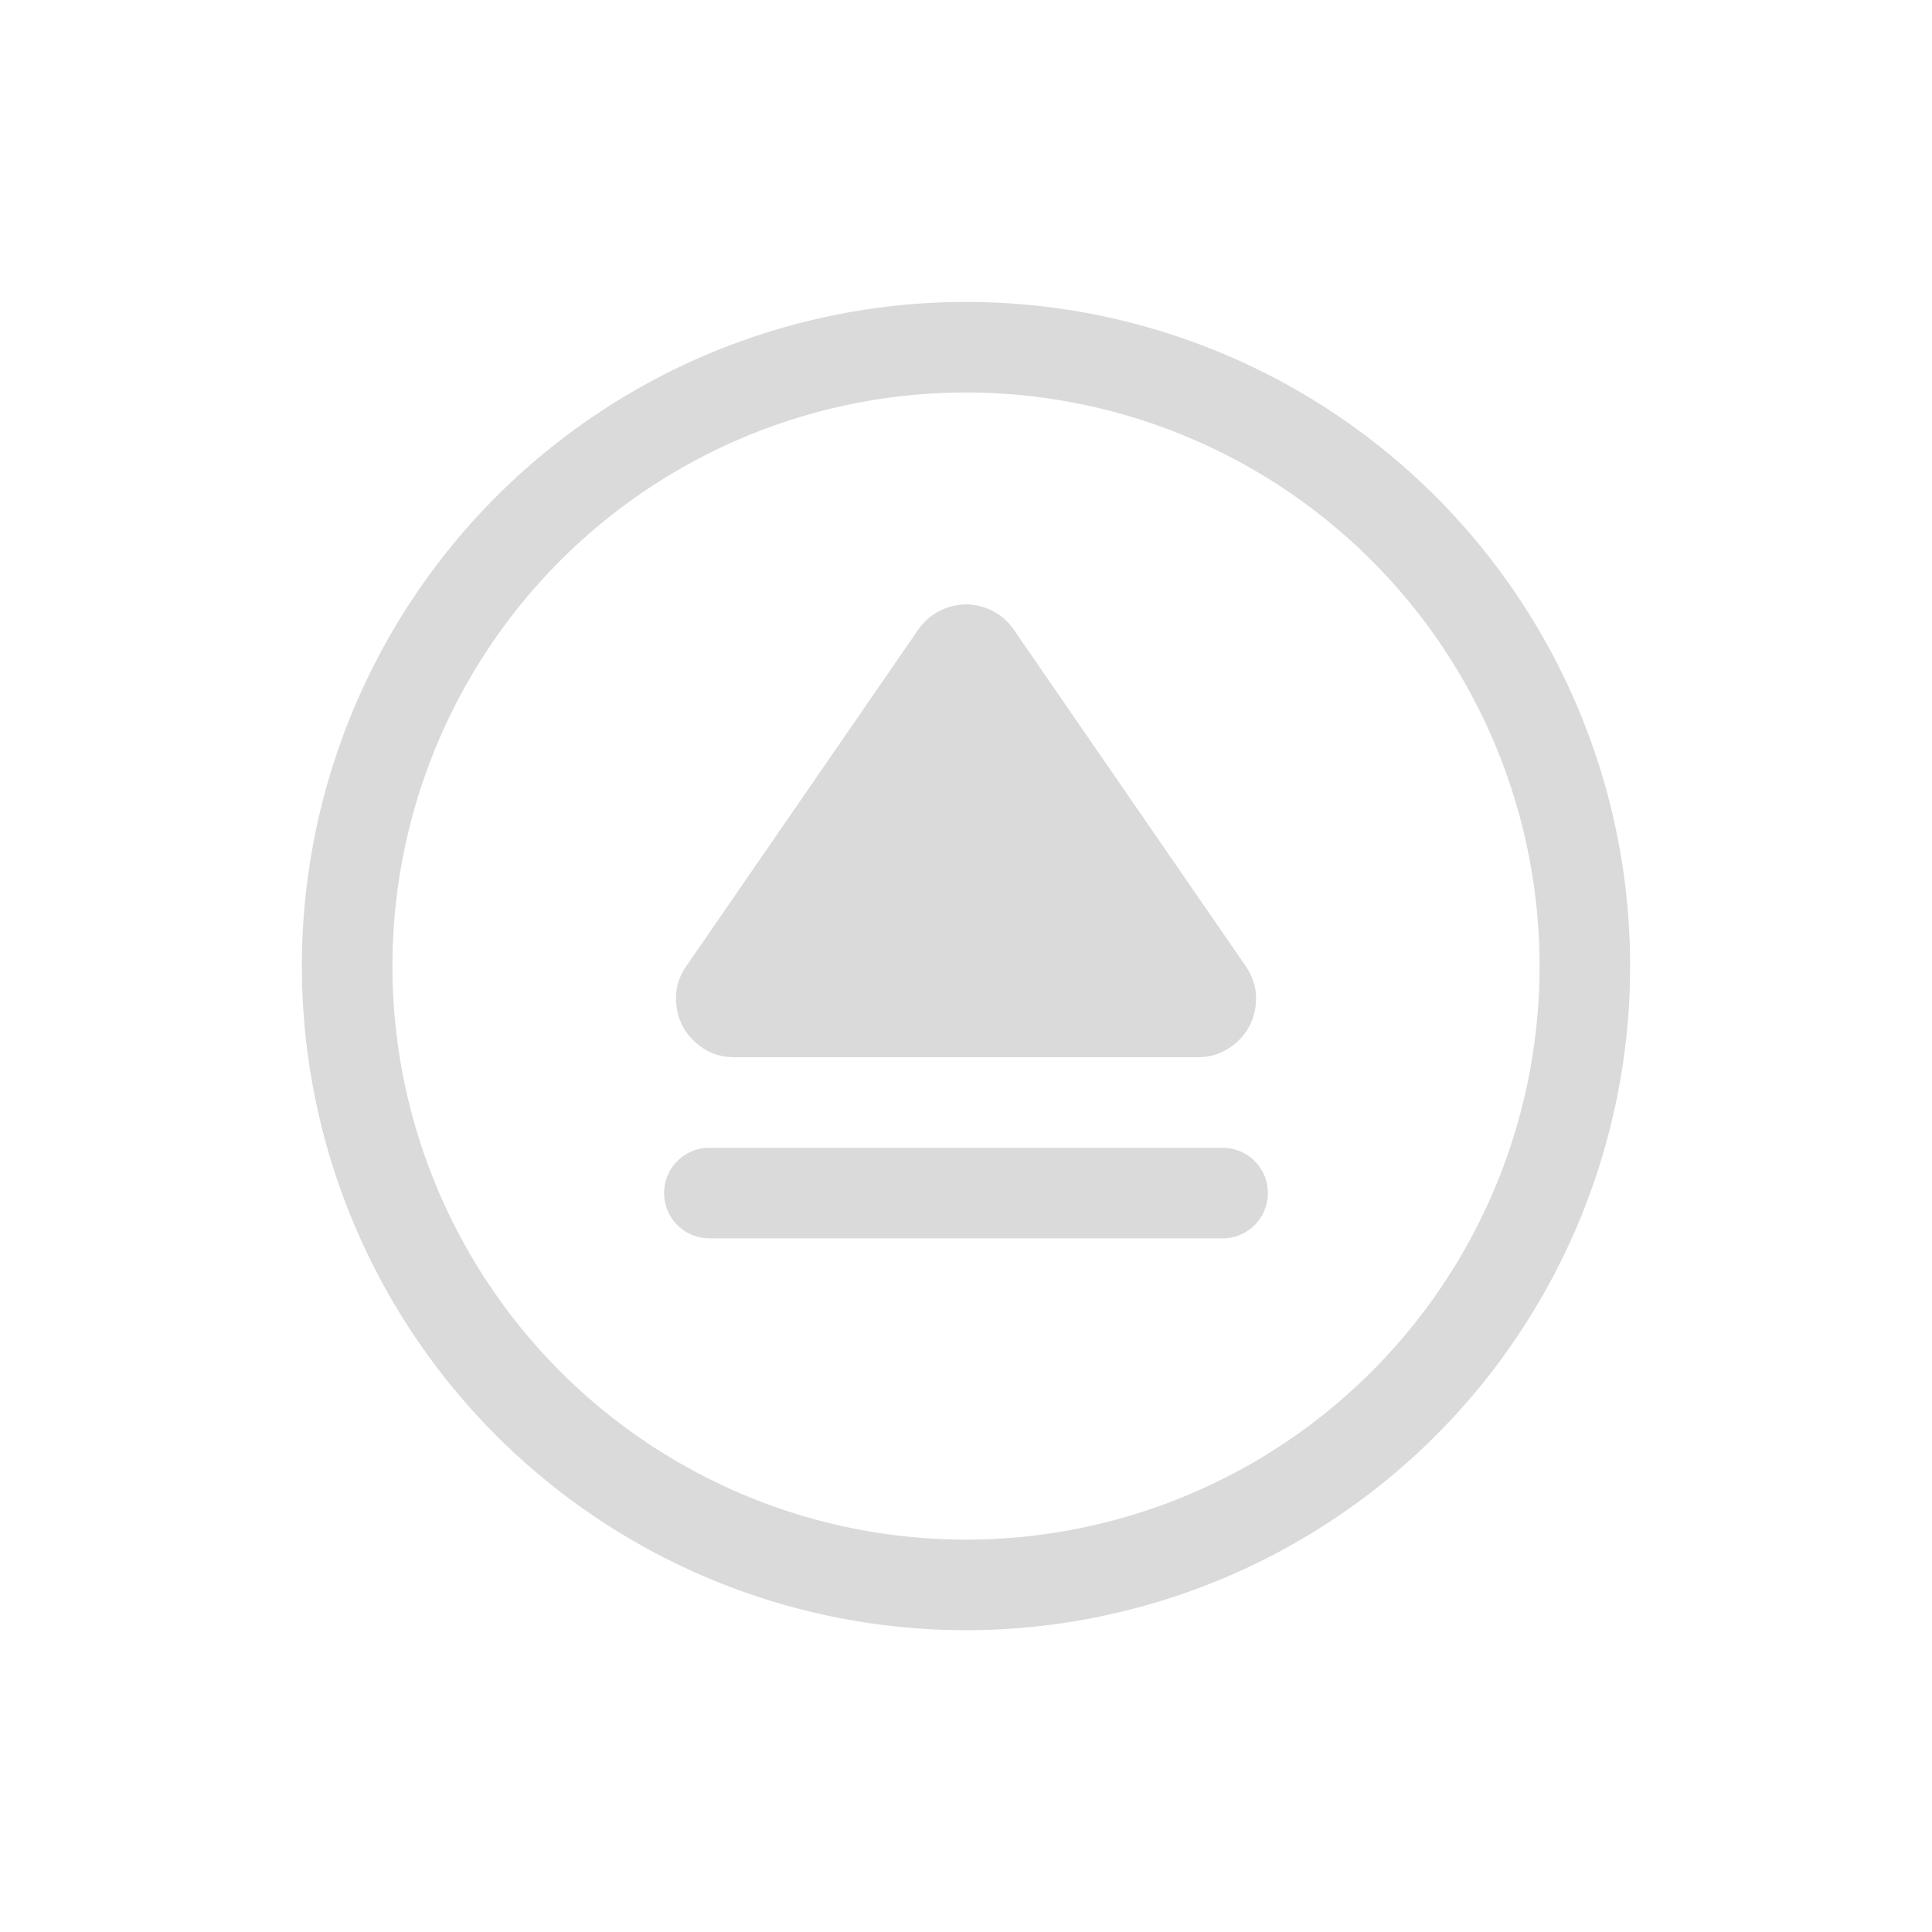 <svg version="1.1" viewBox="0 0 32 32" xmlns="http://www.w3.org/2000/svg">
 <defs>
  <style id="current-color-scheme" type="text/css">.ColorScheme-Text {
        color:#dadada;
      }</style>
 </defs>
 <path class="ColorScheme-Text" d="m16 5.001a11 11 0 0 0-11 11 11 11 0 0 0 11 11 11 11 0 0 0 11-11 11 11 0 0 0-11-11zm0 1.5a9.5 9.5 0 0 1 9.5 9.5 9.5 9.5 0 0 1-9.5 9.5 9.5 9.5 0 0 1-9.5-9.5 9.5 9.5 0 0 1 9.5-9.5zm0 3.51c-0.101 0-0.202 0.017-0.303 0.051-0.202 0.068-0.365 0.192-0.488 0.367l-3.842 5.574c-0.14 0.201-0.193 0.419-0.162 0.66 0.03 0.241 0.135 0.442 0.316 0.604 0.182 0.162 0.395 0.244 0.639 0.244h7.68c0.243 0 0.457-0.082 0.639-0.244 0.182-0.162 0.288-0.362 0.318-0.604 0.03-0.241-0.026-0.459-0.164-0.66l-3.84-5.572c-0.122-0.178-0.287-0.301-0.488-0.369-0.102-0.034-0.203-0.051-0.305-0.051zm-4.25 9c-0.415 0-0.75 0.335-0.75 0.75s0.335 0.75 0.75 0.75h8.5c0.415 0 0.75-0.335 0.75-0.75s-0.335-0.75-0.75-0.75z" fill="currentColor"/>
</svg>
